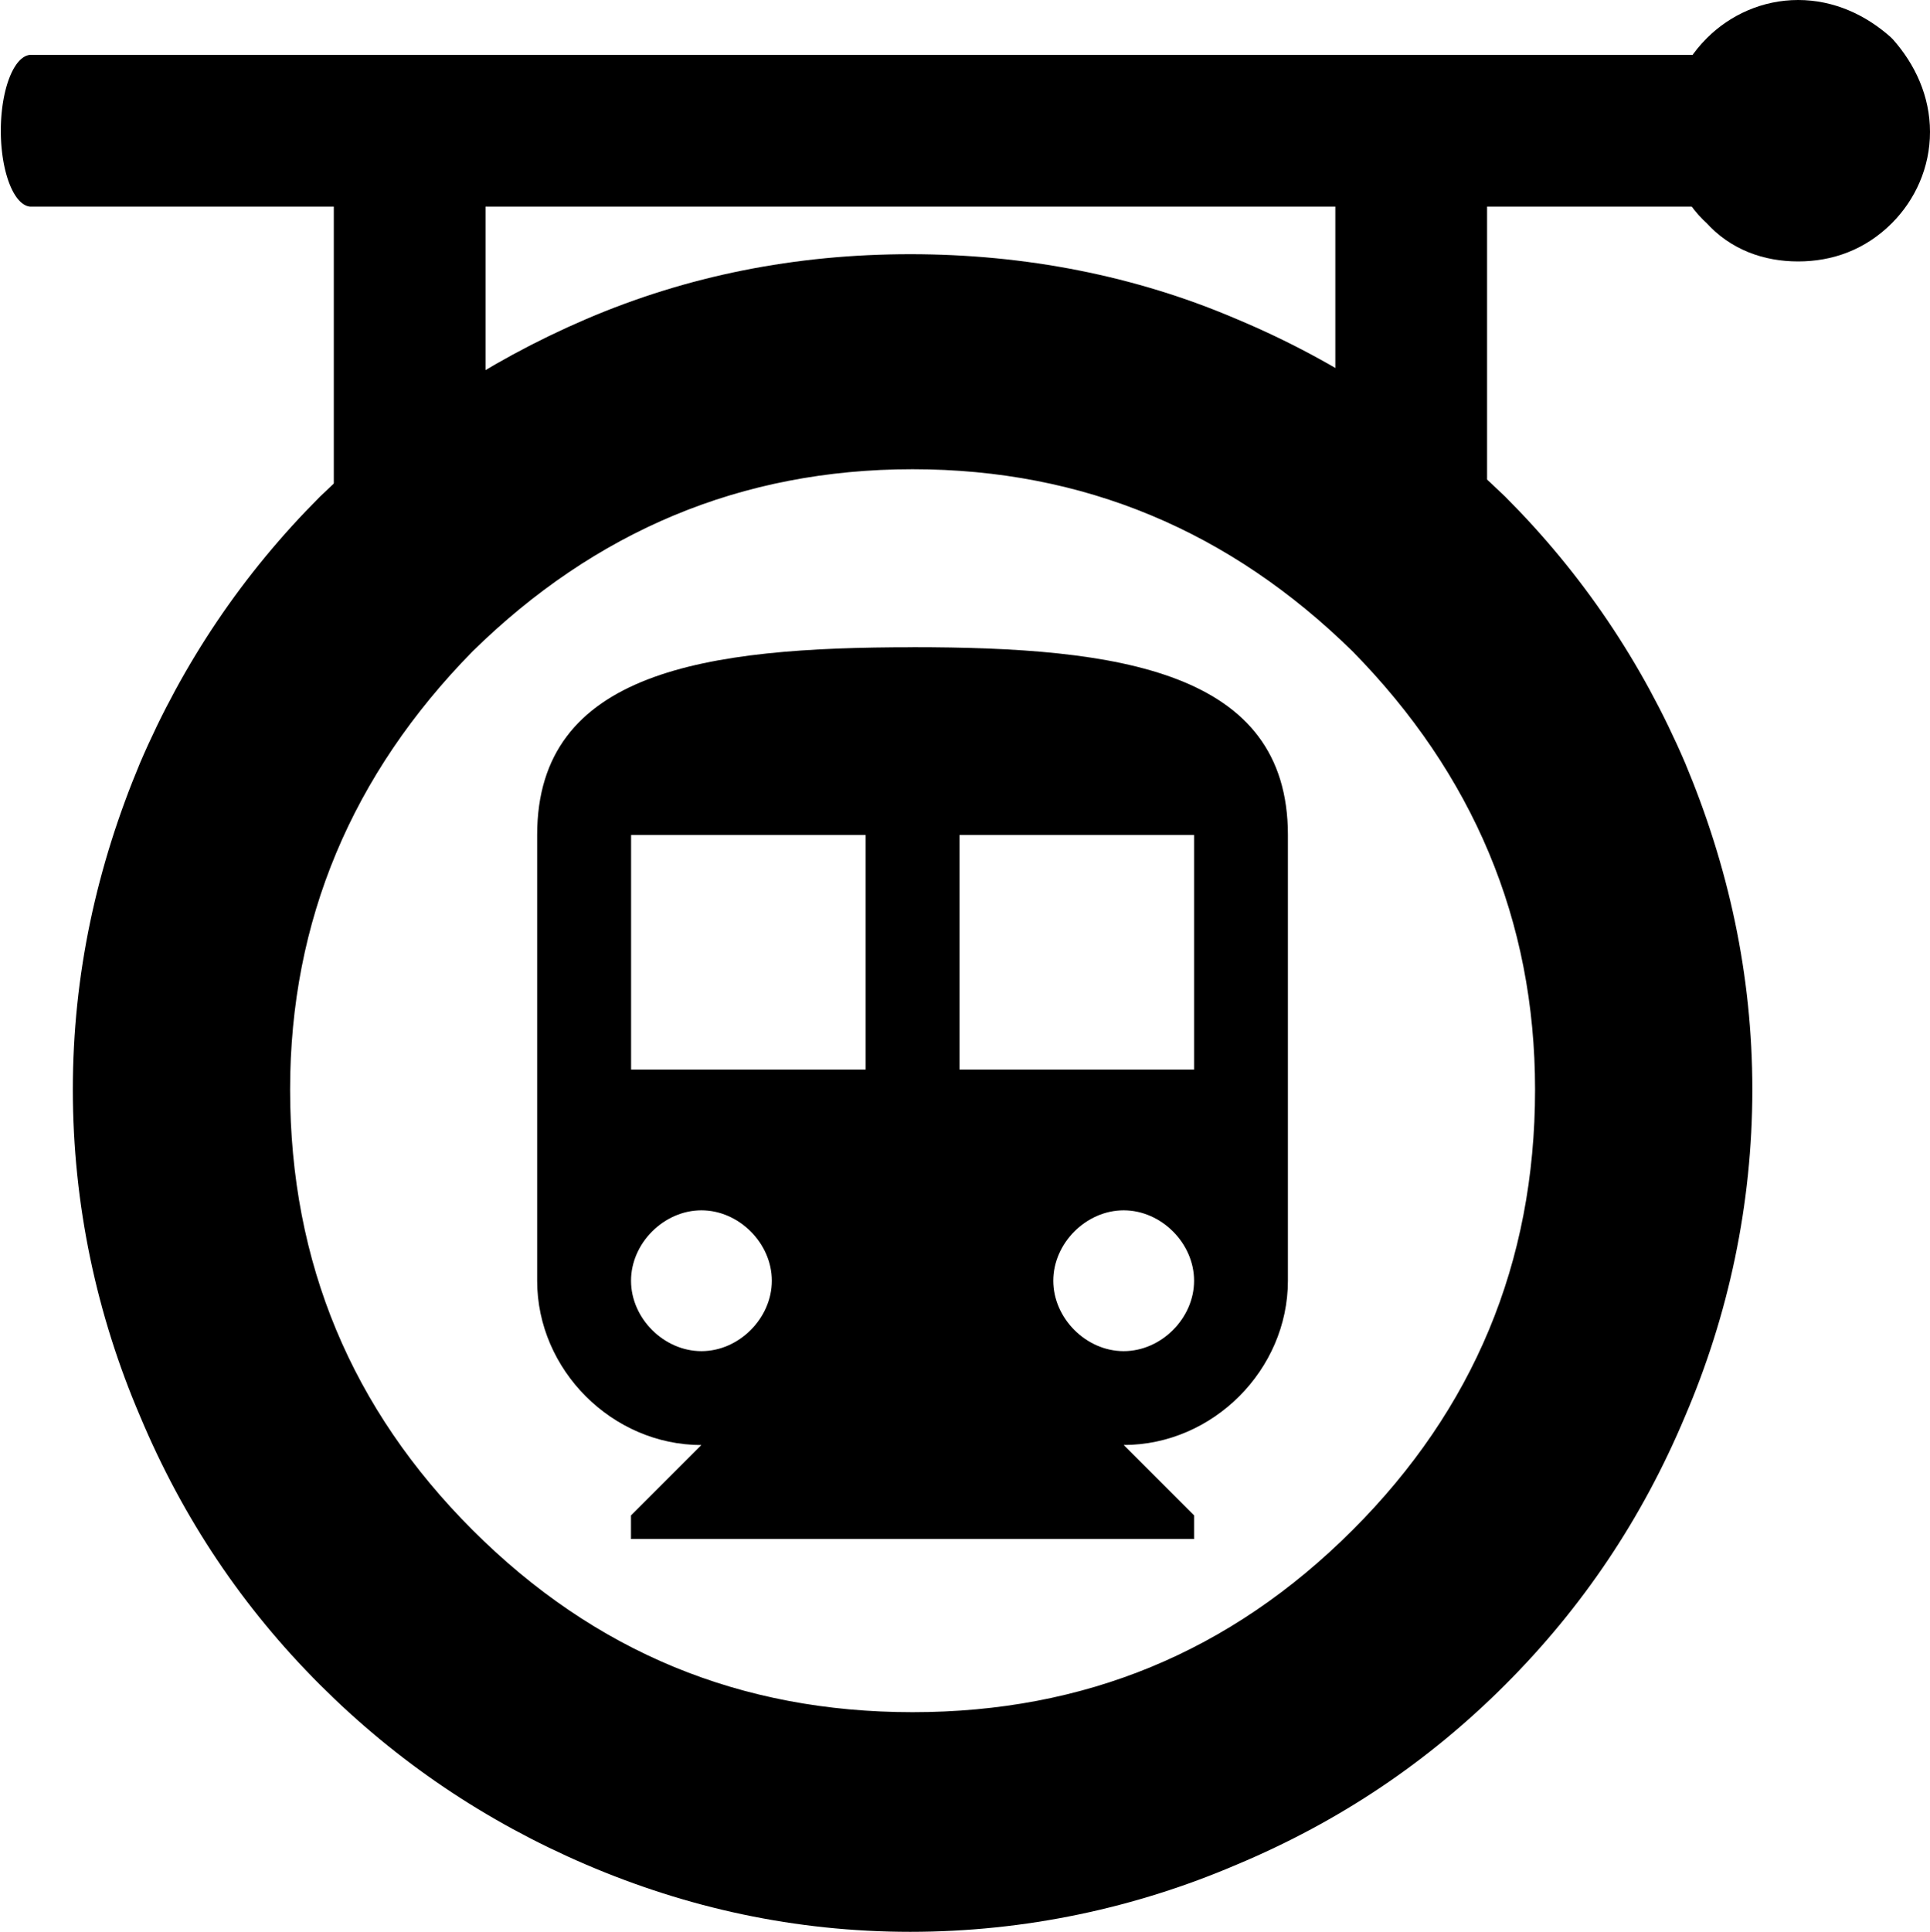 <?xml version="1.0" encoding="UTF-8" standalone="no"?>
<!-- Created with Inkscape (http://www.inkscape.org/) -->

<svg
   width="35.2mm"
   height="35.227mm"
   viewBox="0 0 35.2 35.227"
   version="1.1"
   id="svg1"
   xmlns="http://www.w3.org/2000/svg"
   xmlns:svg="http://www.w3.org/2000/svg">
  <defs
     id="defs1" />
  <g
     id="layer2"
     transform="translate(-2.65e-6,-0.107)">
    <path
       d="M 31.173,3.874 H 0.553 a 0.553,1.384 0 0 1 0,-2.767 H 31.173 a 0.553,1.384 0 0 1 0,2.767 z"
       fill="#000000"
       id="path36"
       style="fill:#000000;fill-opacity:1;stroke-width:0.265" />
    <path
       d="M 7.472,10.075 A 1.383,0.553 0 0 1 6.088,9.522 V 3.321 a 1.384,0.553 0 0 1 2.768,0 V 9.522 A 1.383,0.553 0 0 1 7.472,10.075 Z"
       fill="#000000"
       id="path39"
       style="fill:#000000;fill-opacity:1;stroke-width:0.265" />
    <path
       d="M 25.738,10.094 A 1.383,0.553 0 0 1 24.354,9.541 v -6.22 a 1.384,0.553 0 0 1 2.768,0 v 6.22 a 1.383,0.553 0 0 1 -1.384,0.553 z"
       fill="#000000"
       id="path40"
       style="fill:#000000;fill-opacity:1;stroke-width:0.265" />
    <path
       style="font-size:42.333px;font-family:'Glacial Indifference';-inkscape-font-specification:'Glacial Indifference';fill:#000000;fill-opacity:1;stroke:#000000;stroke-linecap:round;stroke-linejoin:round;stroke-opacity:1"
       d="m 270.907,524.687 c 0,3.302 -1.185,6.096 -3.471,8.382 -2.328,2.328 -5.122,3.471 -8.382,3.471 -3.26,0 -6.054,-1.143 -8.382,-3.471 -2.286,-2.286 -3.471,-5.08 -3.471,-8.382 0,-3.217 1.185,-6.011 3.471,-8.34 2.328,-2.286 5.122,-3.471 8.382,-3.471 3.26,0 6.054,1.185 8.382,3.471 2.286,2.328 3.471,5.122 3.471,8.34 z m 2.963,0 c 0,-2.032 -0.423,-3.937 -1.185,-5.757 -0.762,-1.778 -1.82,-3.344 -3.175,-4.699 -1.355,-1.312 -2.921,-2.371 -4.741,-3.133 -1.778,-0.762 -3.725,-1.143 -5.757,-1.143 -2.032,0 -3.937,0.381 -5.715,1.143 -1.778,0.762 -3.344,1.82 -4.699,3.133 -1.355,1.355 -2.413,2.921 -3.175,4.699 -0.762,1.82 -1.185,3.725 -1.185,5.757 0,2.032 0.423,3.979 1.185,5.757 0.762,1.82 1.82,3.387 3.175,4.741 1.355,1.355 2.921,2.413 4.699,3.175 1.778,0.762 3.683,1.185 5.715,1.185 2.032,0 3.979,-0.423 5.757,-1.185 1.82,-0.762 3.387,-1.82 4.741,-3.175 1.355,-1.355 2.413,-2.921 3.175,-4.741 0.762,-1.778 1.185,-3.725 1.185,-5.757 z"
       id="text2"
       transform="translate(-242.41,-504.713)" />
    <path
       style="font-size:42.333px;font-family:'Glacial Indifference';-inkscape-font-specification:'Glacial Indifference';fill:#000000;fill-opacity:1;stroke:#000000;stroke-linecap:round;stroke-linejoin:round;stroke-opacity:1"
       d="m 276.56,505.87 c -0.381,-0.339 -0.847,-0.55 -1.355,-0.55 -0.508,0 -0.974,0.212 -1.312,0.55 -0.381,0.381 -0.55,0.847 -0.55,1.355 0,0.508 0.169,0.974 0.55,1.312 0.339,0.381 0.804,0.55 1.312,0.55 0.508,0 0.974,-0.169 1.355,-0.55 0.339,-0.339 0.55,-0.804 0.55,-1.312 0,-0.508 -0.212,-0.974 -0.55,-1.355 z"
       id="path22-7"
       transform="translate(-242.41,-504.713)" />
    <path
       d="m 16.643,11.909 c -3.765,0 -6.846,0.428 -6.846,3.423 v 8.129 c 0,1.626 1.369,2.995 2.995,2.995 l -1.284,1.284 v 0.428 H 21.778 V 27.739 l -1.284,-1.284 c 1.626,0 2.995,-1.369 2.995,-2.995 v -8.129 c 0,-2.995 -3.081,-3.423 -6.846,-3.423 z M 12.793,24.744 c -0.685,0 -1.284,-0.599 -1.284,-1.284 0,-0.685 0.599,-1.284 1.284,-1.284 0.685,0 1.284,0.599 1.284,1.284 0,0.685 -0.599,1.284 -1.284,1.284 z m 2.995,-5.134 h -4.278 v -4.278 h 4.278 z m 4.706,5.134 c -0.685,0 -1.284,-0.599 -1.284,-1.284 0,-0.685 0.599,-1.284 1.284,-1.284 0.685,0 1.284,0.599 1.284,1.284 0,0.685 -0.599,1.284 -1.284,1.284 z m 1.284,-5.134 h -4.278 v -4.278 h 4.278 z"
       id="path1"
       style="stroke-width:0.265" />
  </g>
</svg>

